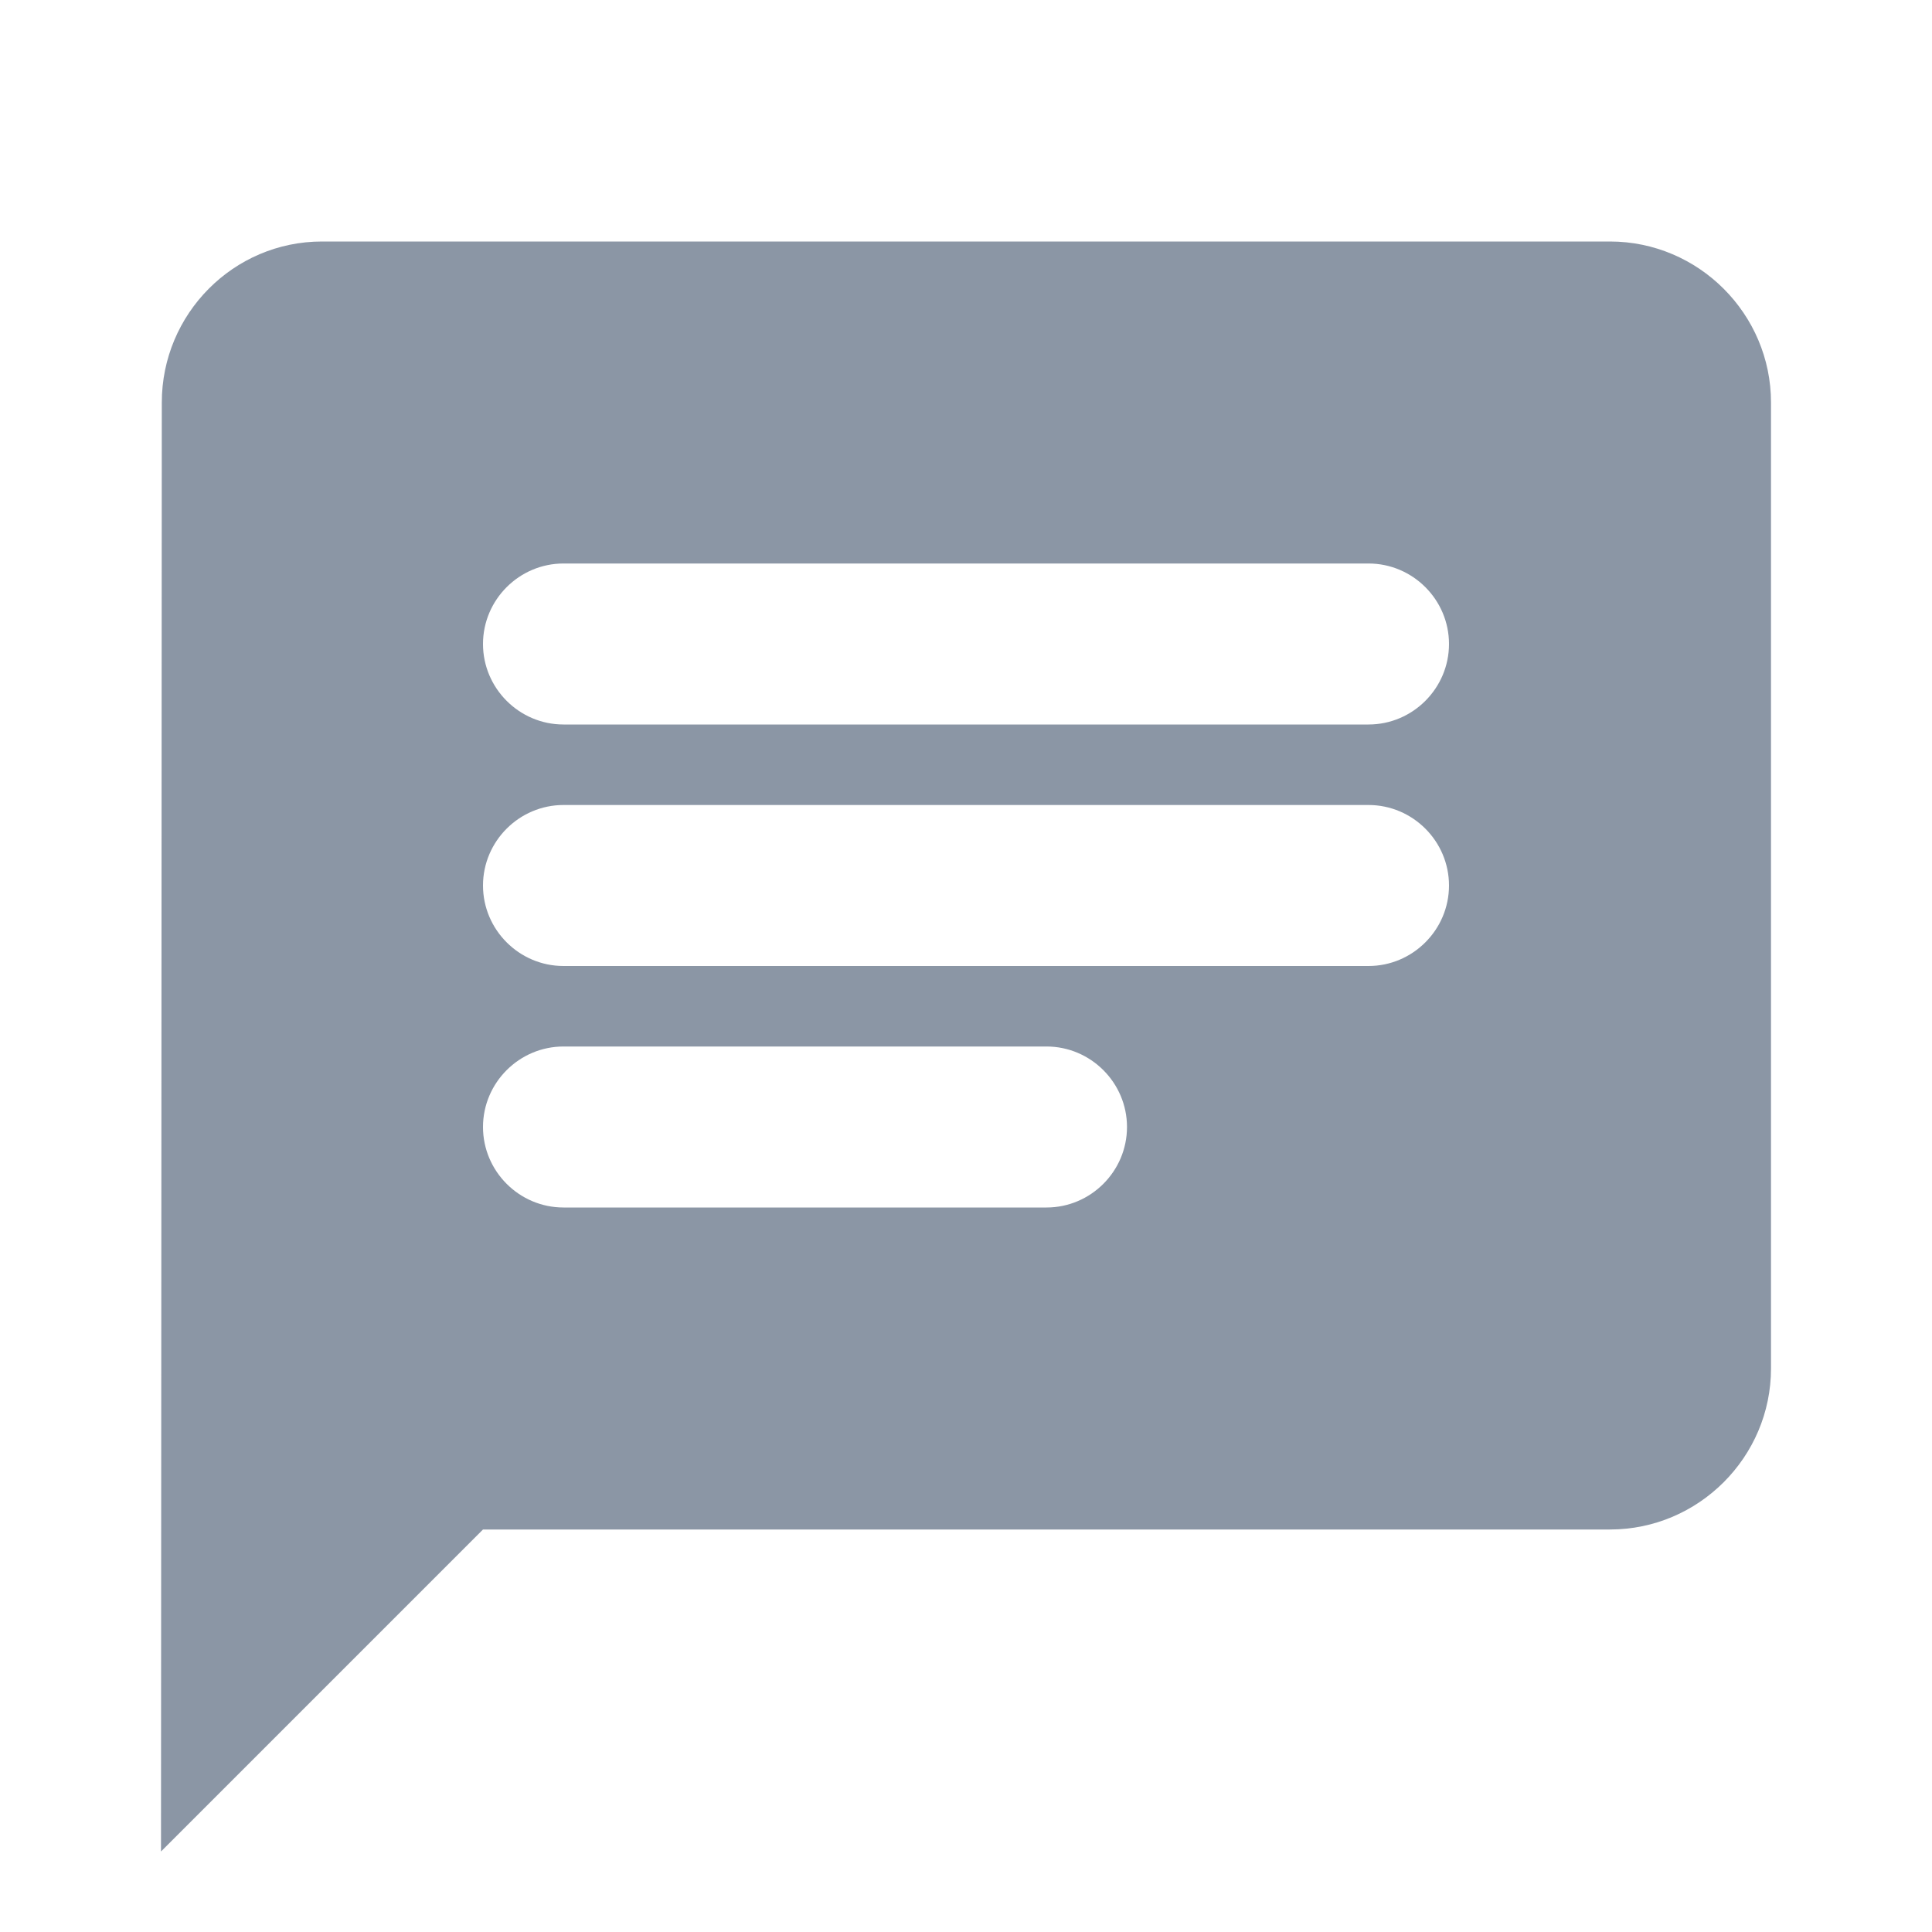 <svg width="24" height="24" viewBox="0 0 24 24" fill="none" xmlns="http://www.w3.org/2000/svg">
<path fill-rule="evenodd" clip-rule="evenodd" d="M20 3H4C2.9 3 2.01 3.9 2.01 5L2 23L6 19H20C21.1 19 22 18.1 22 17V5C22 3.9 21.1 3 20 3ZM7 10H17C17.55 10 18 10.45 18 11C18 11.55 17.55 12 17 12H7C6.45 12 6 11.55 6 11C6 10.45 6.45 10 7 10ZM13 15H7C6.45 15 6 14.55 6 14C6 13.45 6.45 13 7 13H13C13.55 13 14 13.45 14 14C14 14.55 13.55 15 13 15ZM17 9H7C6.45 9 6 8.55 6 8C6 7.45 6.45 7 7 7H17C17.55 7 18 7.45 18 8C18 8.55 17.55 9 17 9Z" fill="#8B96A5"/>
</svg>
